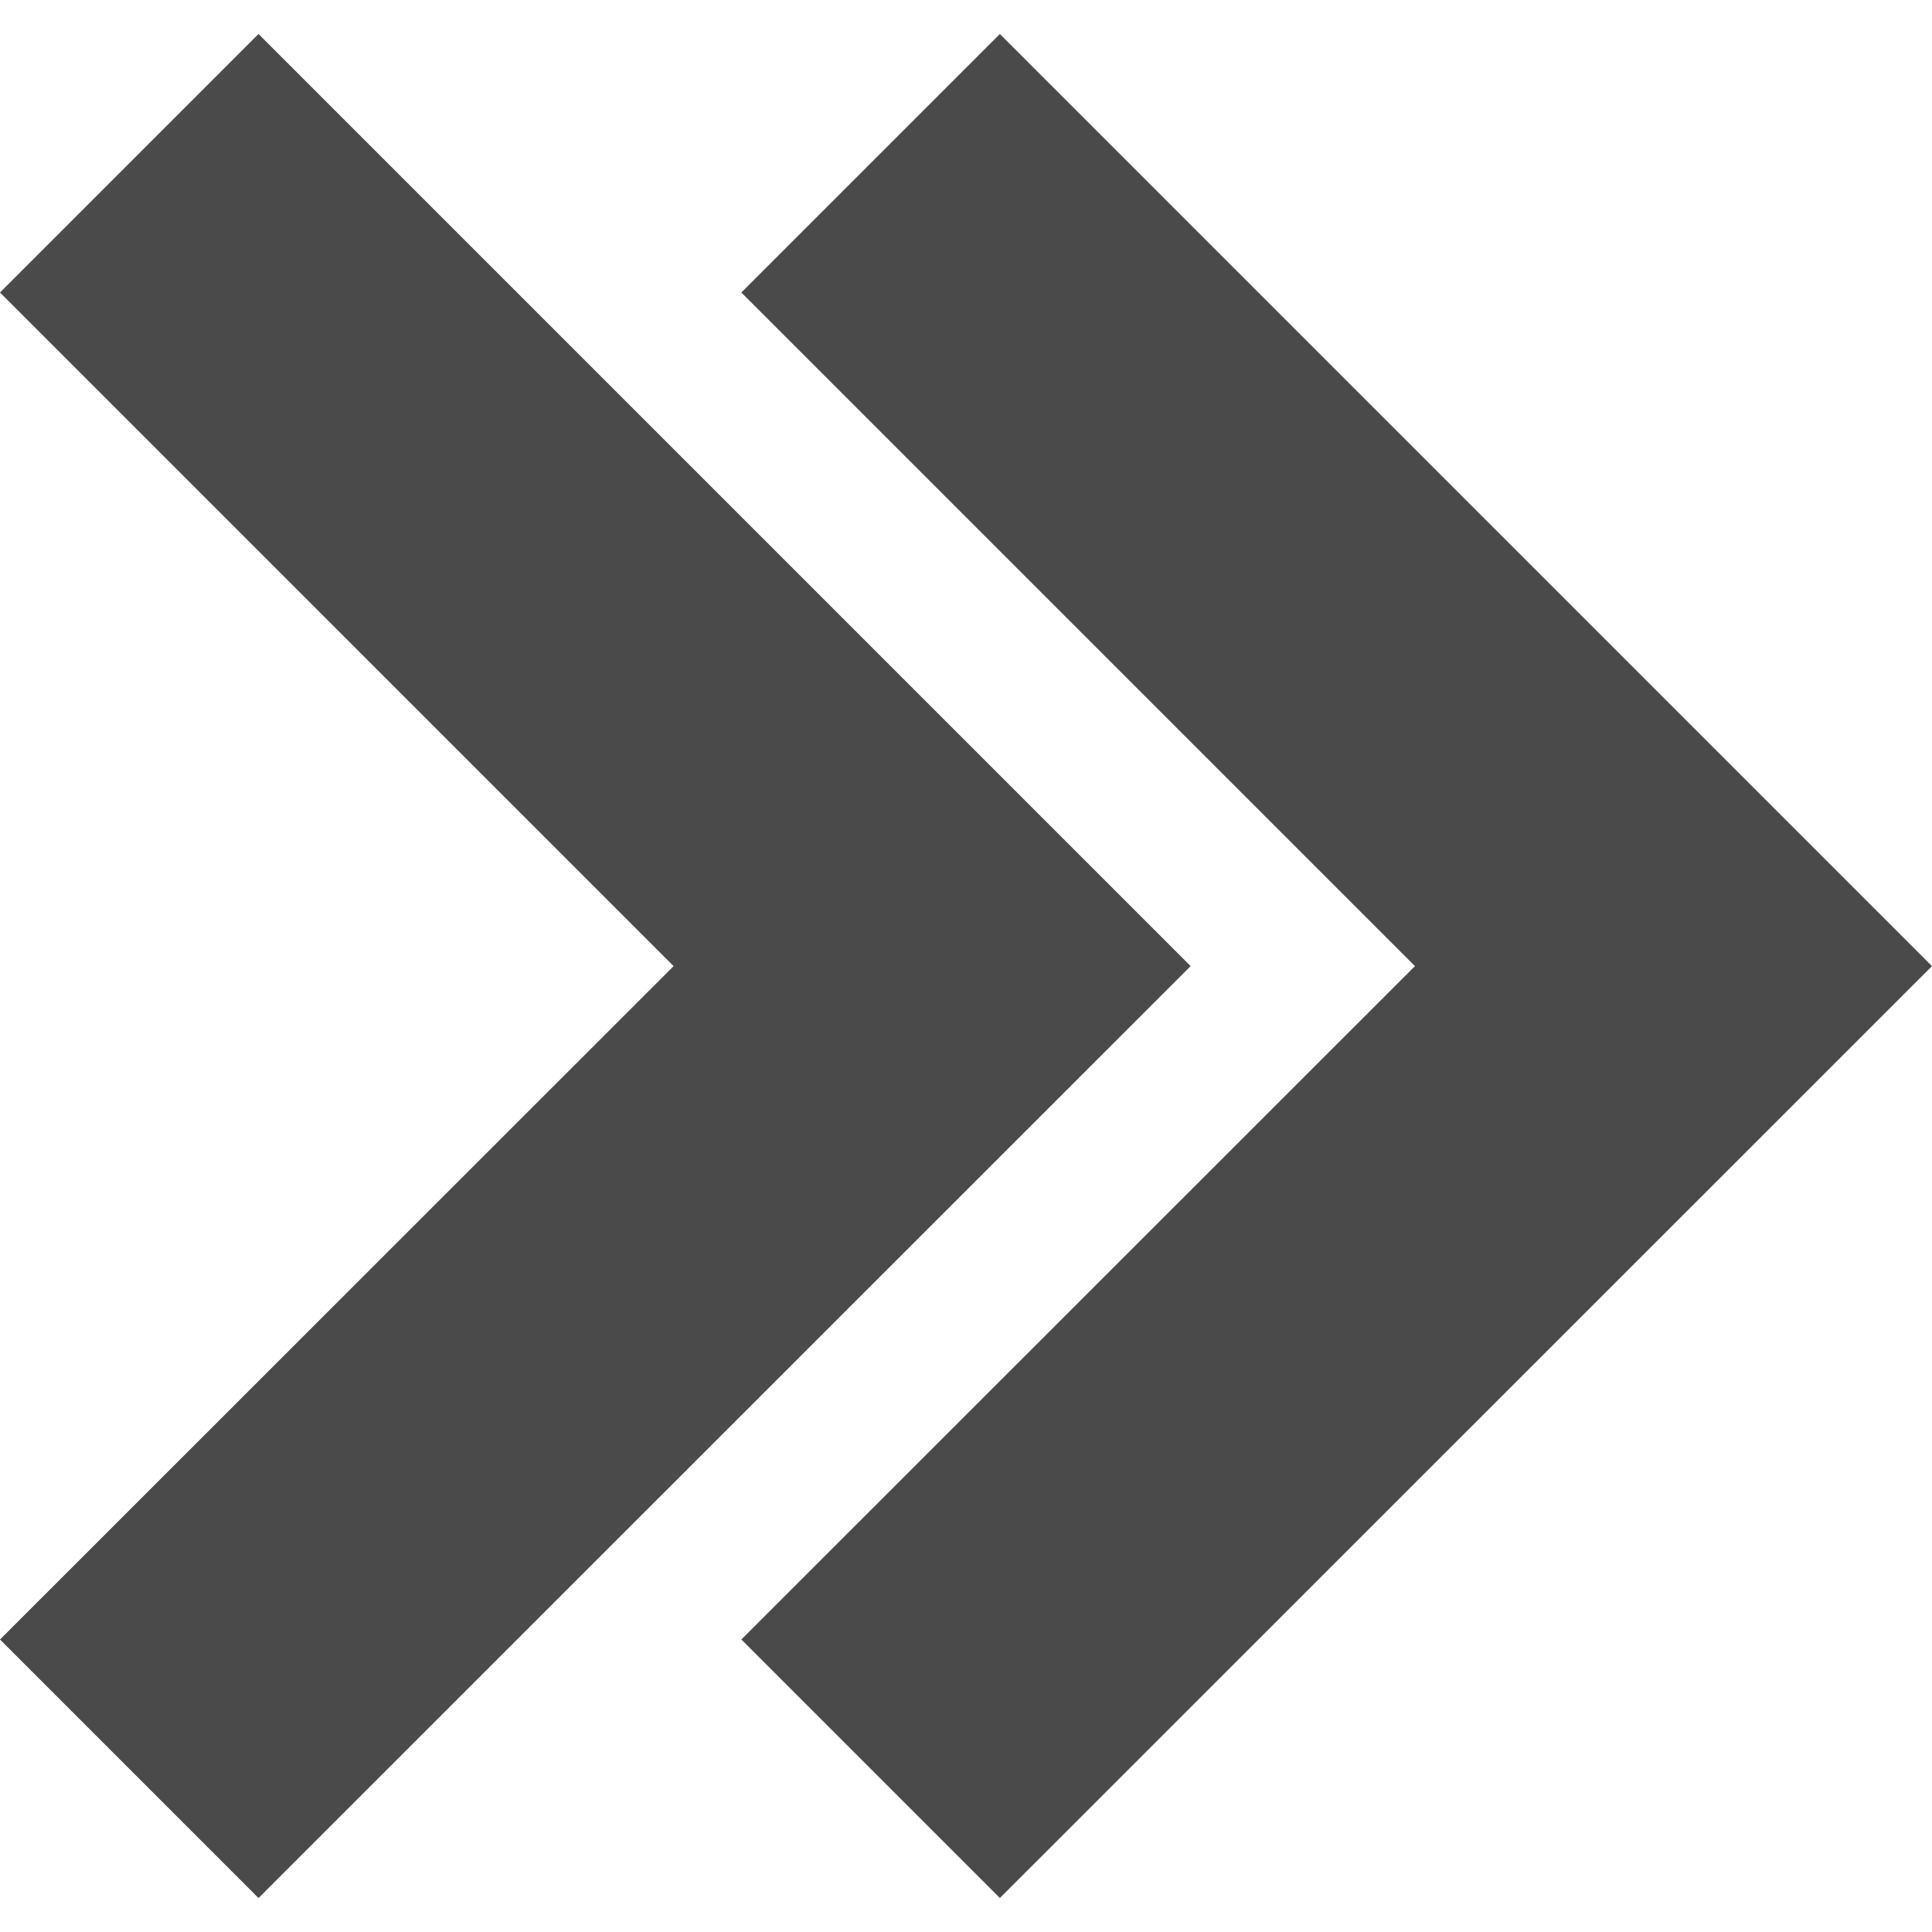 <?xml version="1.0" encoding="iso-8859-1"?>
<!-- Generator: Adobe Illustrator 16.0.0, SVG Export Plug-In . SVG Version: 6.00 Build 0)  -->
<!DOCTYPE svg PUBLIC "-//W3C//DTD SVG 1.1//EN" "http://www.w3.org/Graphics/SVG/1.1/DTD/svg11.dtd">
<svg xmlns="http://www.w3.org/2000/svg" xmlns:xlink="http://www.w3.org/1999/xlink" version="1.1" id="Capa_1" x="0px" y="0px" width="512px" height="512px" viewBox="0 0 898.3 898.3" style="enable-background:new 0 0 898.3 898.3;" xml:space="preserve">
<g>
	<g>
		<polygon points="120.2,882.5 553.6,449.2 120.2,15.8 0,136 313.2,449.2 0,762.3   " fill="#4a4a4a"/>
		<polygon points="344.7,762.3 464.9,882.5 898.3,449.2 464.9,15.8 344.7,136 657.9,449.2   " fill="#4a4a4a"/>
	</g>
</g>
<g>
</g>
<g>
</g>
<g>
</g>
<g>
</g>
<g>
</g>
<g>
</g>
<g>
</g>
<g>
</g>
<g>
</g>
<g>
</g>
<g>
</g>
<g>
</g>
<g>
</g>
<g>
</g>
<g>
</g>
</svg>
